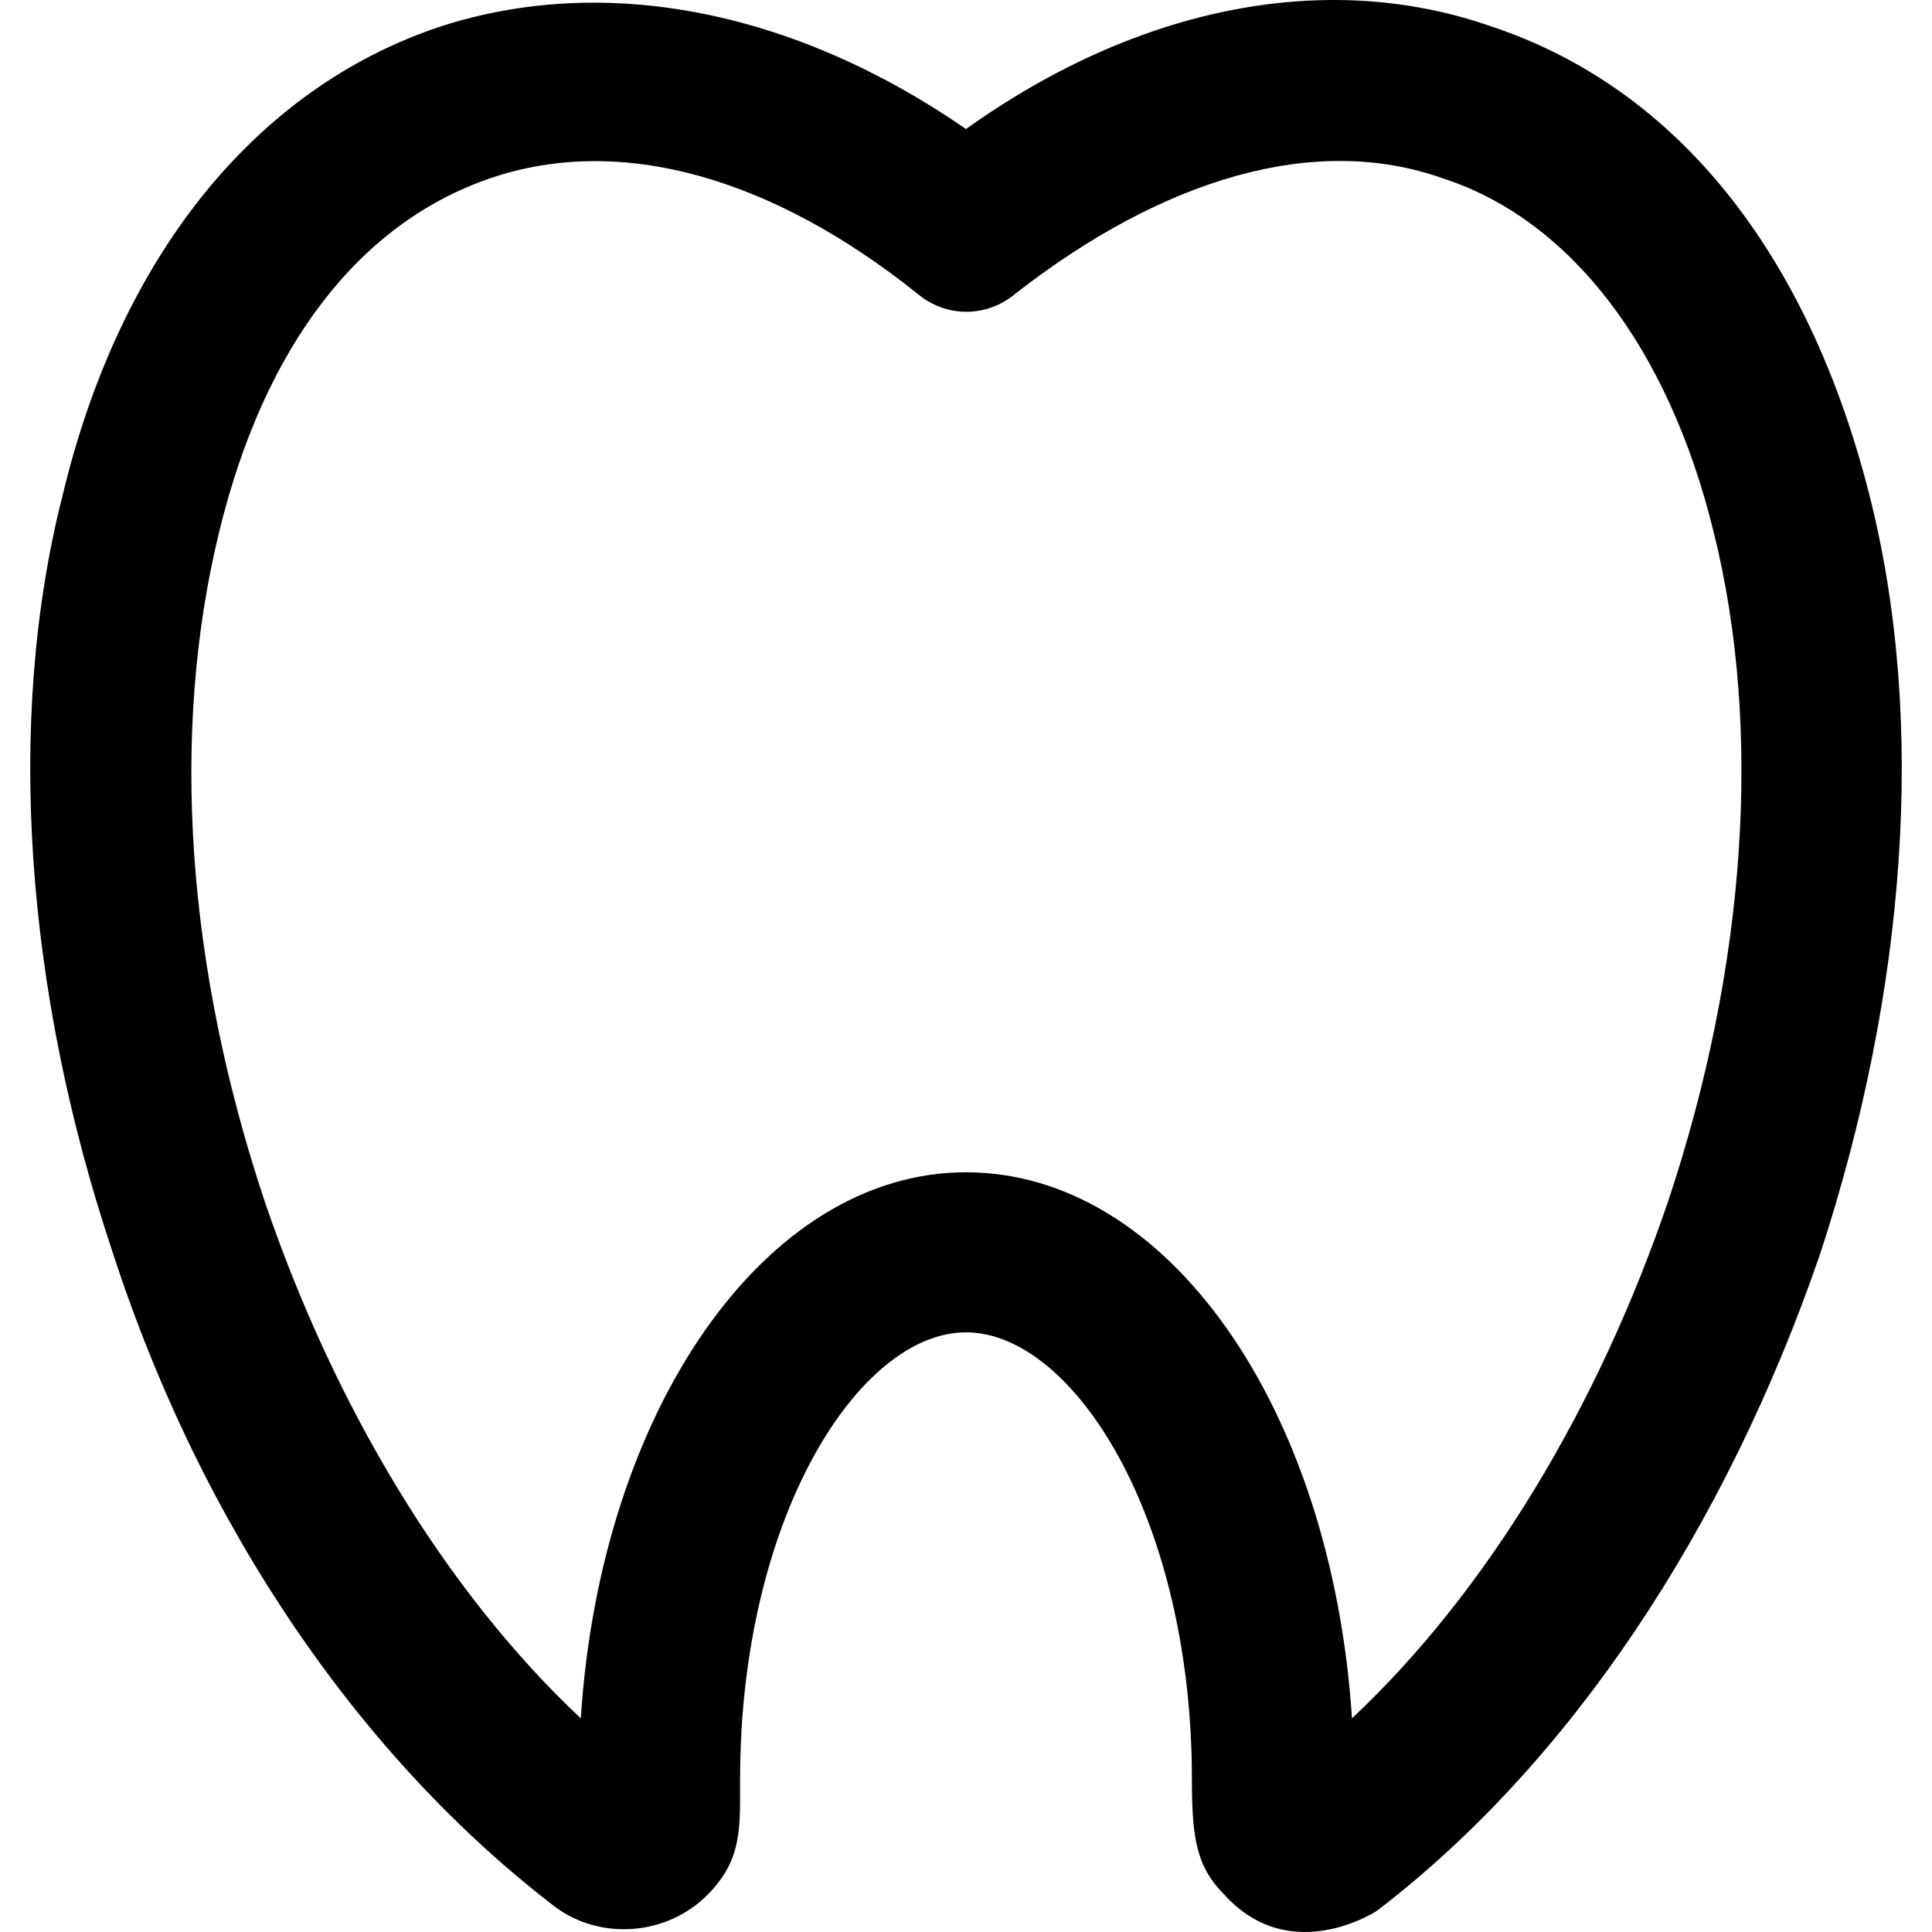 <?xml version="1.0" encoding="iso-8859-1"?>
<!-- Generator: Adobe Illustrator 19.0.0, SVG Export Plug-In . SVG Version: 6.00 Build 0)  -->
<svg version="1.1" id="Layer_1" xmlns="http://www.w3.org/2000/svg" xmlns:xlink="http://www.w3.org/1999/xlink" x="0px" y="0px"
	 viewBox="0 0 490.013 490.013" style="enable-background:new 0 0 490.013 490.013;" xml:space="preserve">
<g>
	<g>
		<path d="M310.607,480.625c-7.1-7.1-8.3-14.2-8.3-29.2c0-66.7-30.2-113.5-57.3-113.5s-57.3,46.9-57.3,113.5
			c0,12.6,0.5,20.3-8.3,29.2c-10.4,10.4-27.1,11.5-38.5,3.1c-49-37.5-89.6-95.8-112.5-166.6c-21.9-65.6-27.1-134.4-12.5-191.6
			c14.5-60.5,48.9-103.2,95.8-118.8c41.7-13.5,89.6-4.2,133.3,26c43.7-31.2,91.7-40.6,133.3-26c46.9,15.6,80.2,57.3,95.8,118.7
			c14.6,57.3,9.4,126-12.5,192.7c-24,69.8-63.5,129.2-112.5,166.6C343.907,487.925,325.207,496.725,310.607,480.625z
			 M245.007,297.325c51,0,92.7,59.4,97.9,138.5c34.4-32.3,62.5-79.2,80.2-131.2c19.8-59.4,24-119.8,11.5-169.8
			c-11.5-46.9-36.5-79.2-68.7-89.6c-32.3-11.5-70.8,0-108.3,29.2c-7.3,6.2-17.7,6.2-25,0c-36.5-29.2-75-40.6-108.3-29.2
			s-57.3,42.7-68.7,89.6c-12.5,51-8.3,110.4,11.5,169.8c17.7,52.1,45.8,98.9,80.2,131.2
			C152.307,357.725,194.007,297.325,245.007,297.325z"/>
	</g>
</g>
<g>
</g>
<g>
</g>
<g>
</g>
<g>
</g>
<g>
</g>
<g>
</g>
<g>
</g>
<g>
</g>
<g>
</g>
<g>
</g>
<g>
</g>
<g>
</g>
<g>
</g>
<g>
</g>
<g>
</g>
</svg>
